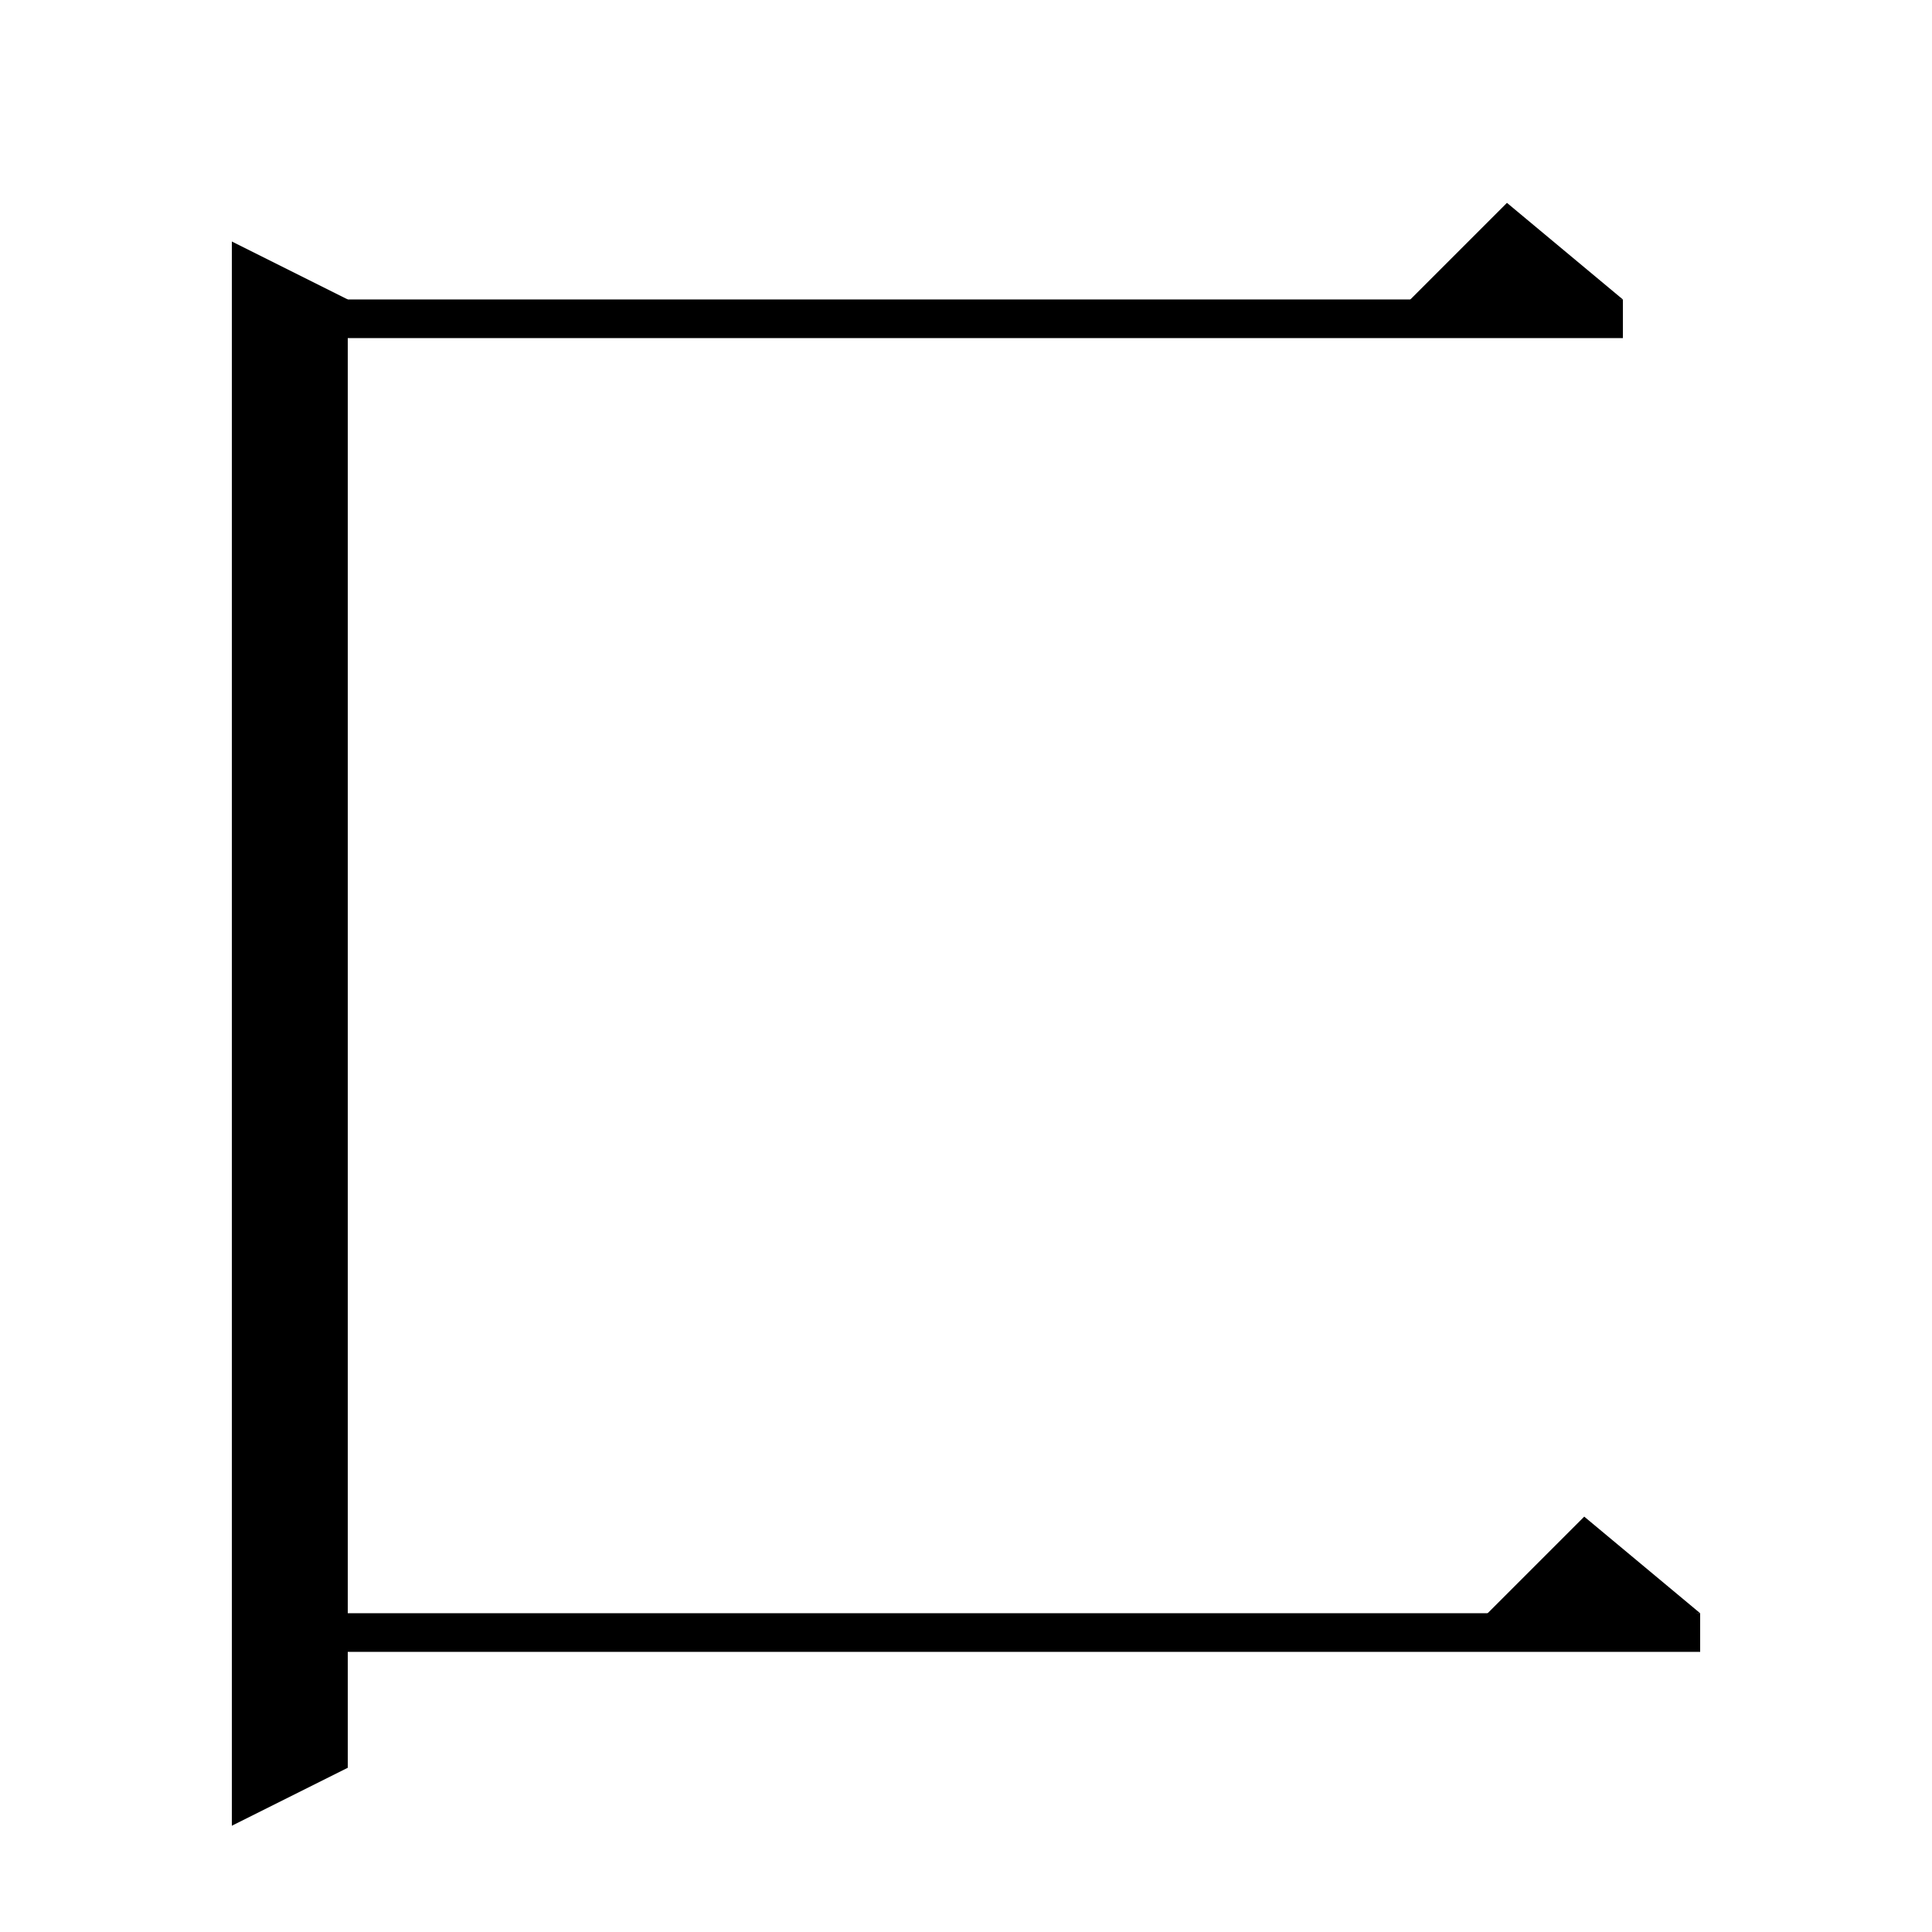 <svg xmlns="http://www.w3.org/2000/svg" xmlns:xlink="http://www.w3.org/1999/xlink" version="1.1" baseProfile="full" viewBox="0 0 200 200" width="200" height="200">
<g fill="black">
<polygon points="36,31 36,183 24,189 24,25 " />
<polygon points="30,31 168,31 168,35 30,35 " />
<polygon points="168,31 144,33 156,21 " />
<polygon points="30,167 176,167 176,171 30,171 " />
<polygon points="176,167 152,169 164,157 " />
</g>
</svg>

